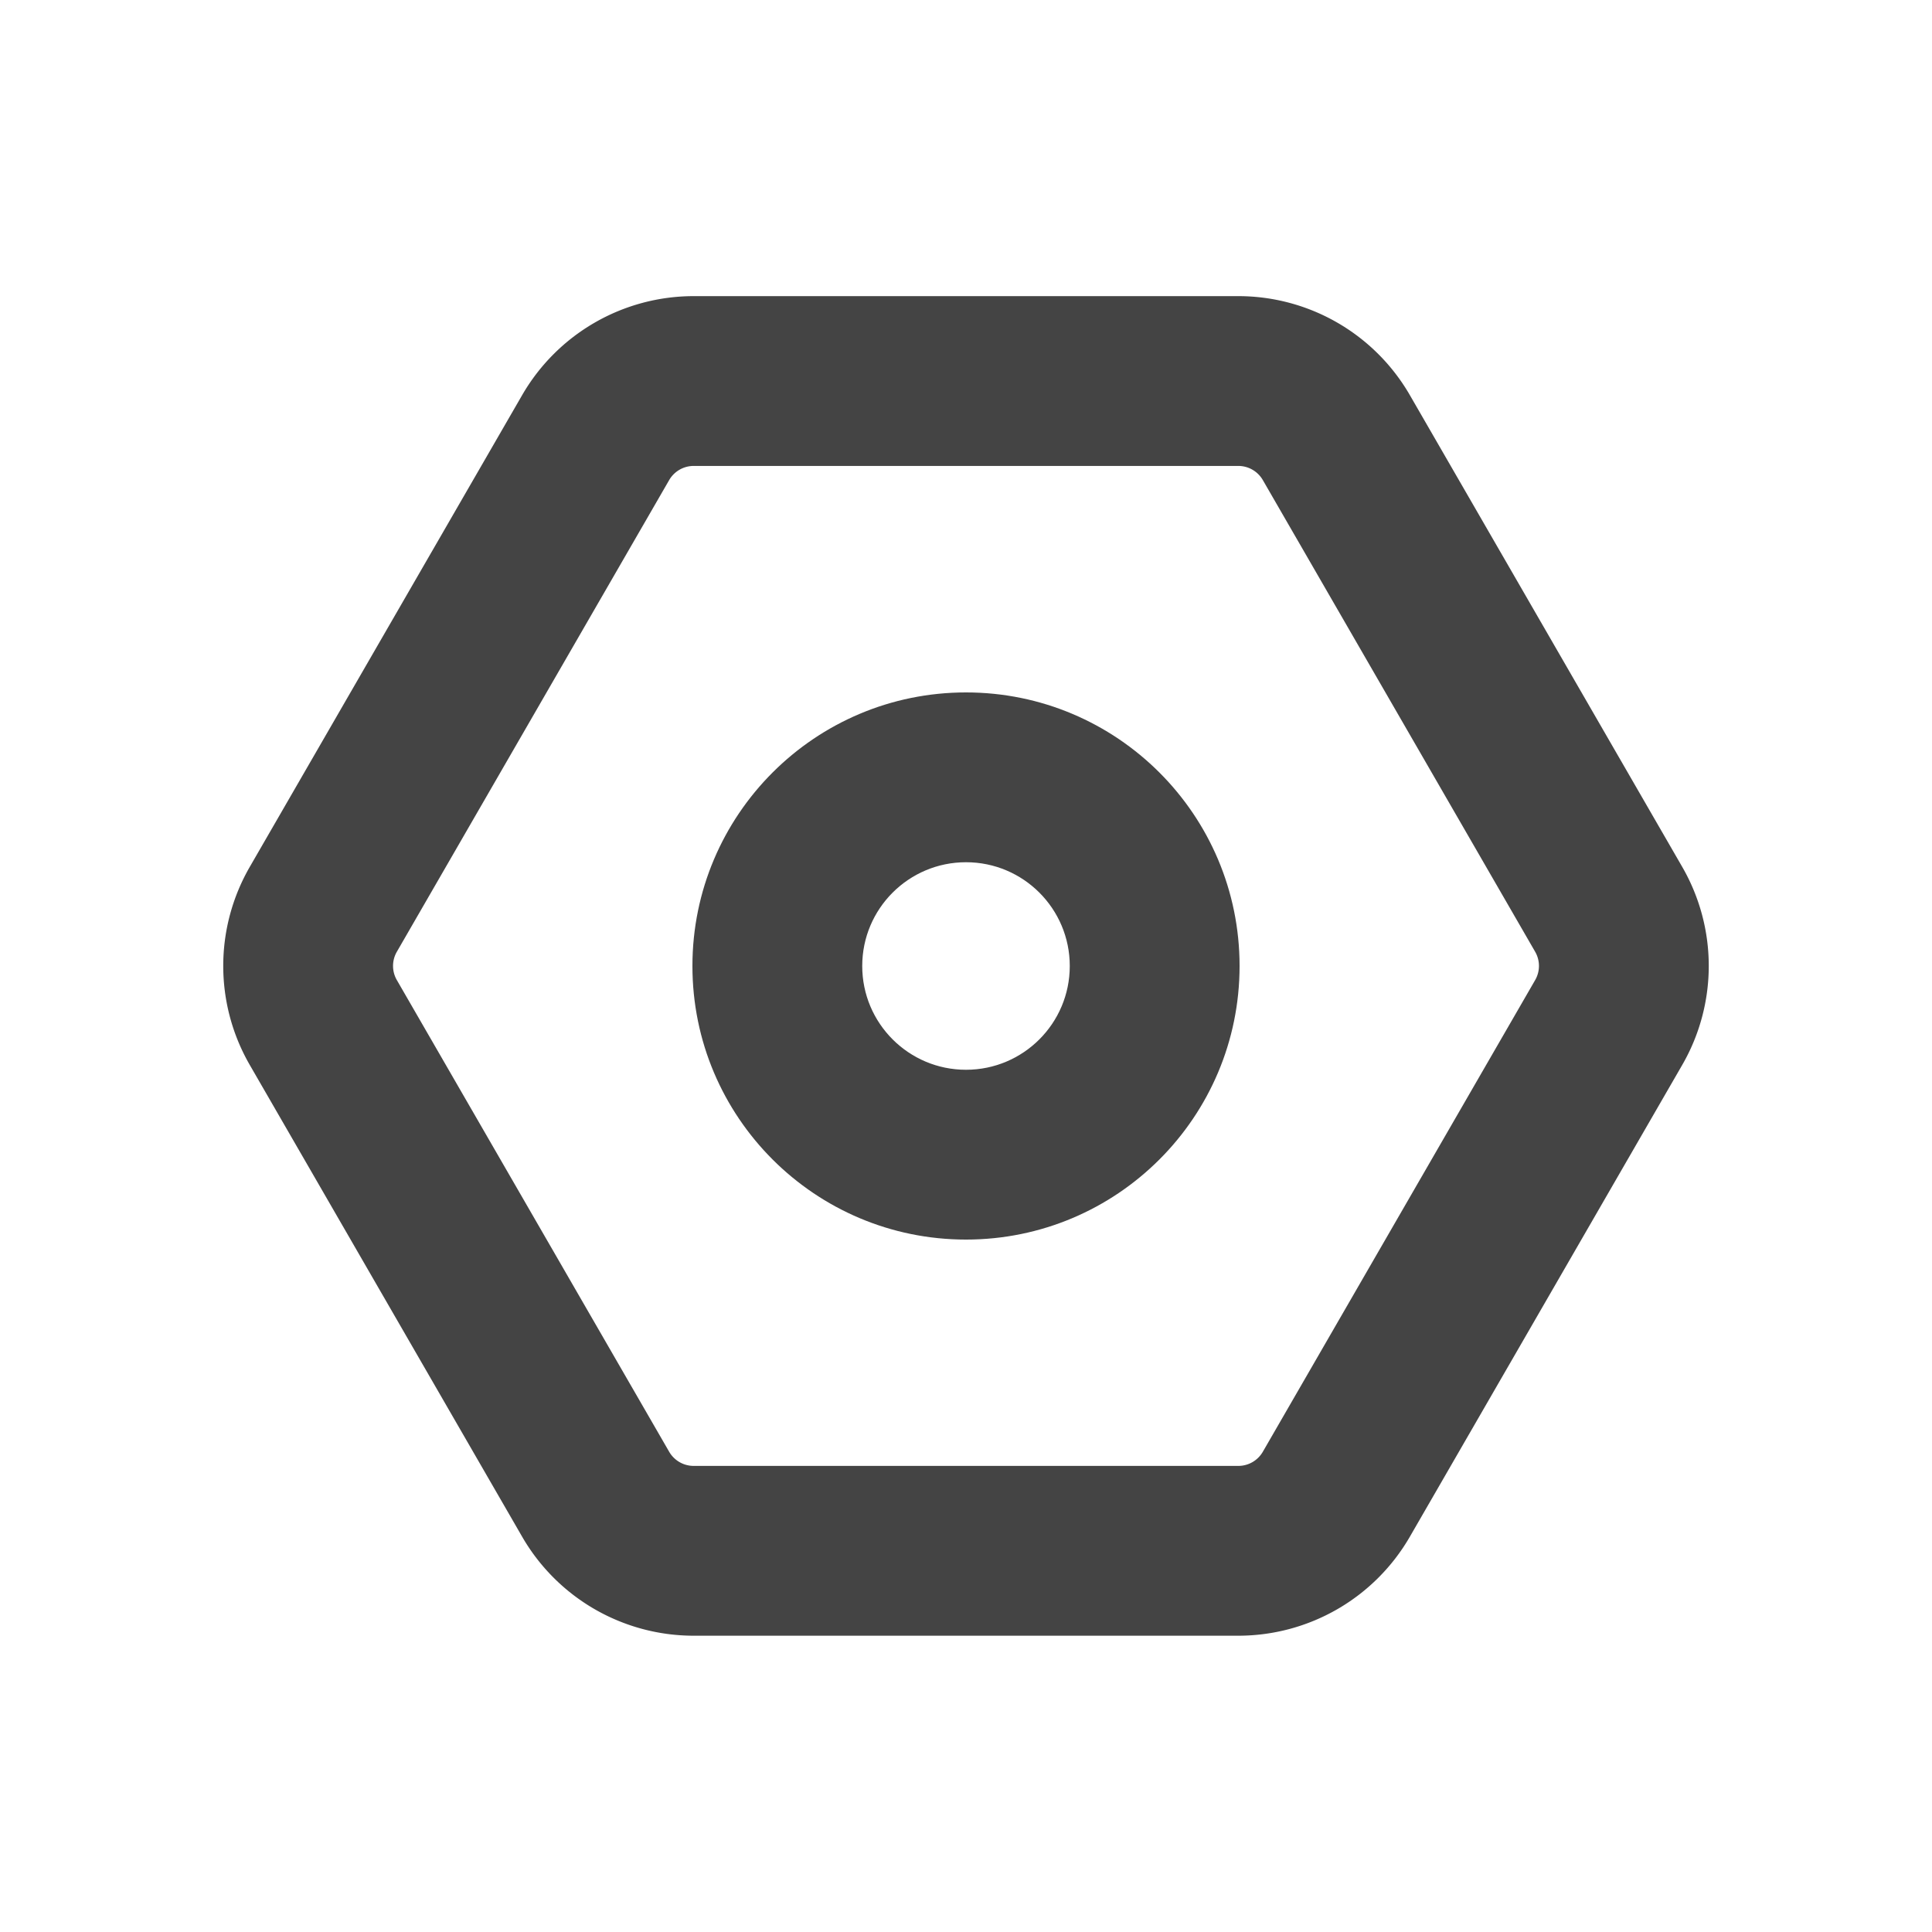 <svg t="1748172226476" class="icon" viewBox="0 0 1024 1024" version="1.1"
    xmlns="http://www.w3.org/2000/svg" p-id="21816" width="200" height="200">
    <path
        d="M813.666 519.458a15 15 0 0 0 0-15l-144.338-250a15 15 0 0 0-12.99-7.5H367.66a15 15 0 0 0-12.99 7.5l-144.338 250a15 15 0 0 0 0 15l144.338 250a15 15 0 0 0 12.99 7.5H656.34a15 15 0 0 0 12.99-7.5l144.338-250z m-66.396 295a105 105 0 0 1-90.932 52.5H367.66a105 105 0 0 1-90.932-52.5l-144.338-250a105 105 0 0 1 0-105l144.338-250a105 105 0 0 1 90.932-52.5H656.34a105 105 0 0 1 90.932 52.5l144.338 250a105 105 0 0 1 0 105l-144.338 250z"
        fill="#444444" p-id="21817"></path>
    <path
        d="M512 657c-80.08 0-145-64.92-145-145s64.92-145 145-145 145 64.92 145 145-64.92 145-145 145z m0-90c30.376 0 55-24.624 55-55s-24.624-55-55-55-55 24.624-55 55 24.624 55 55 55z"
        fill="#444444" p-id="21818"></path>
</svg>